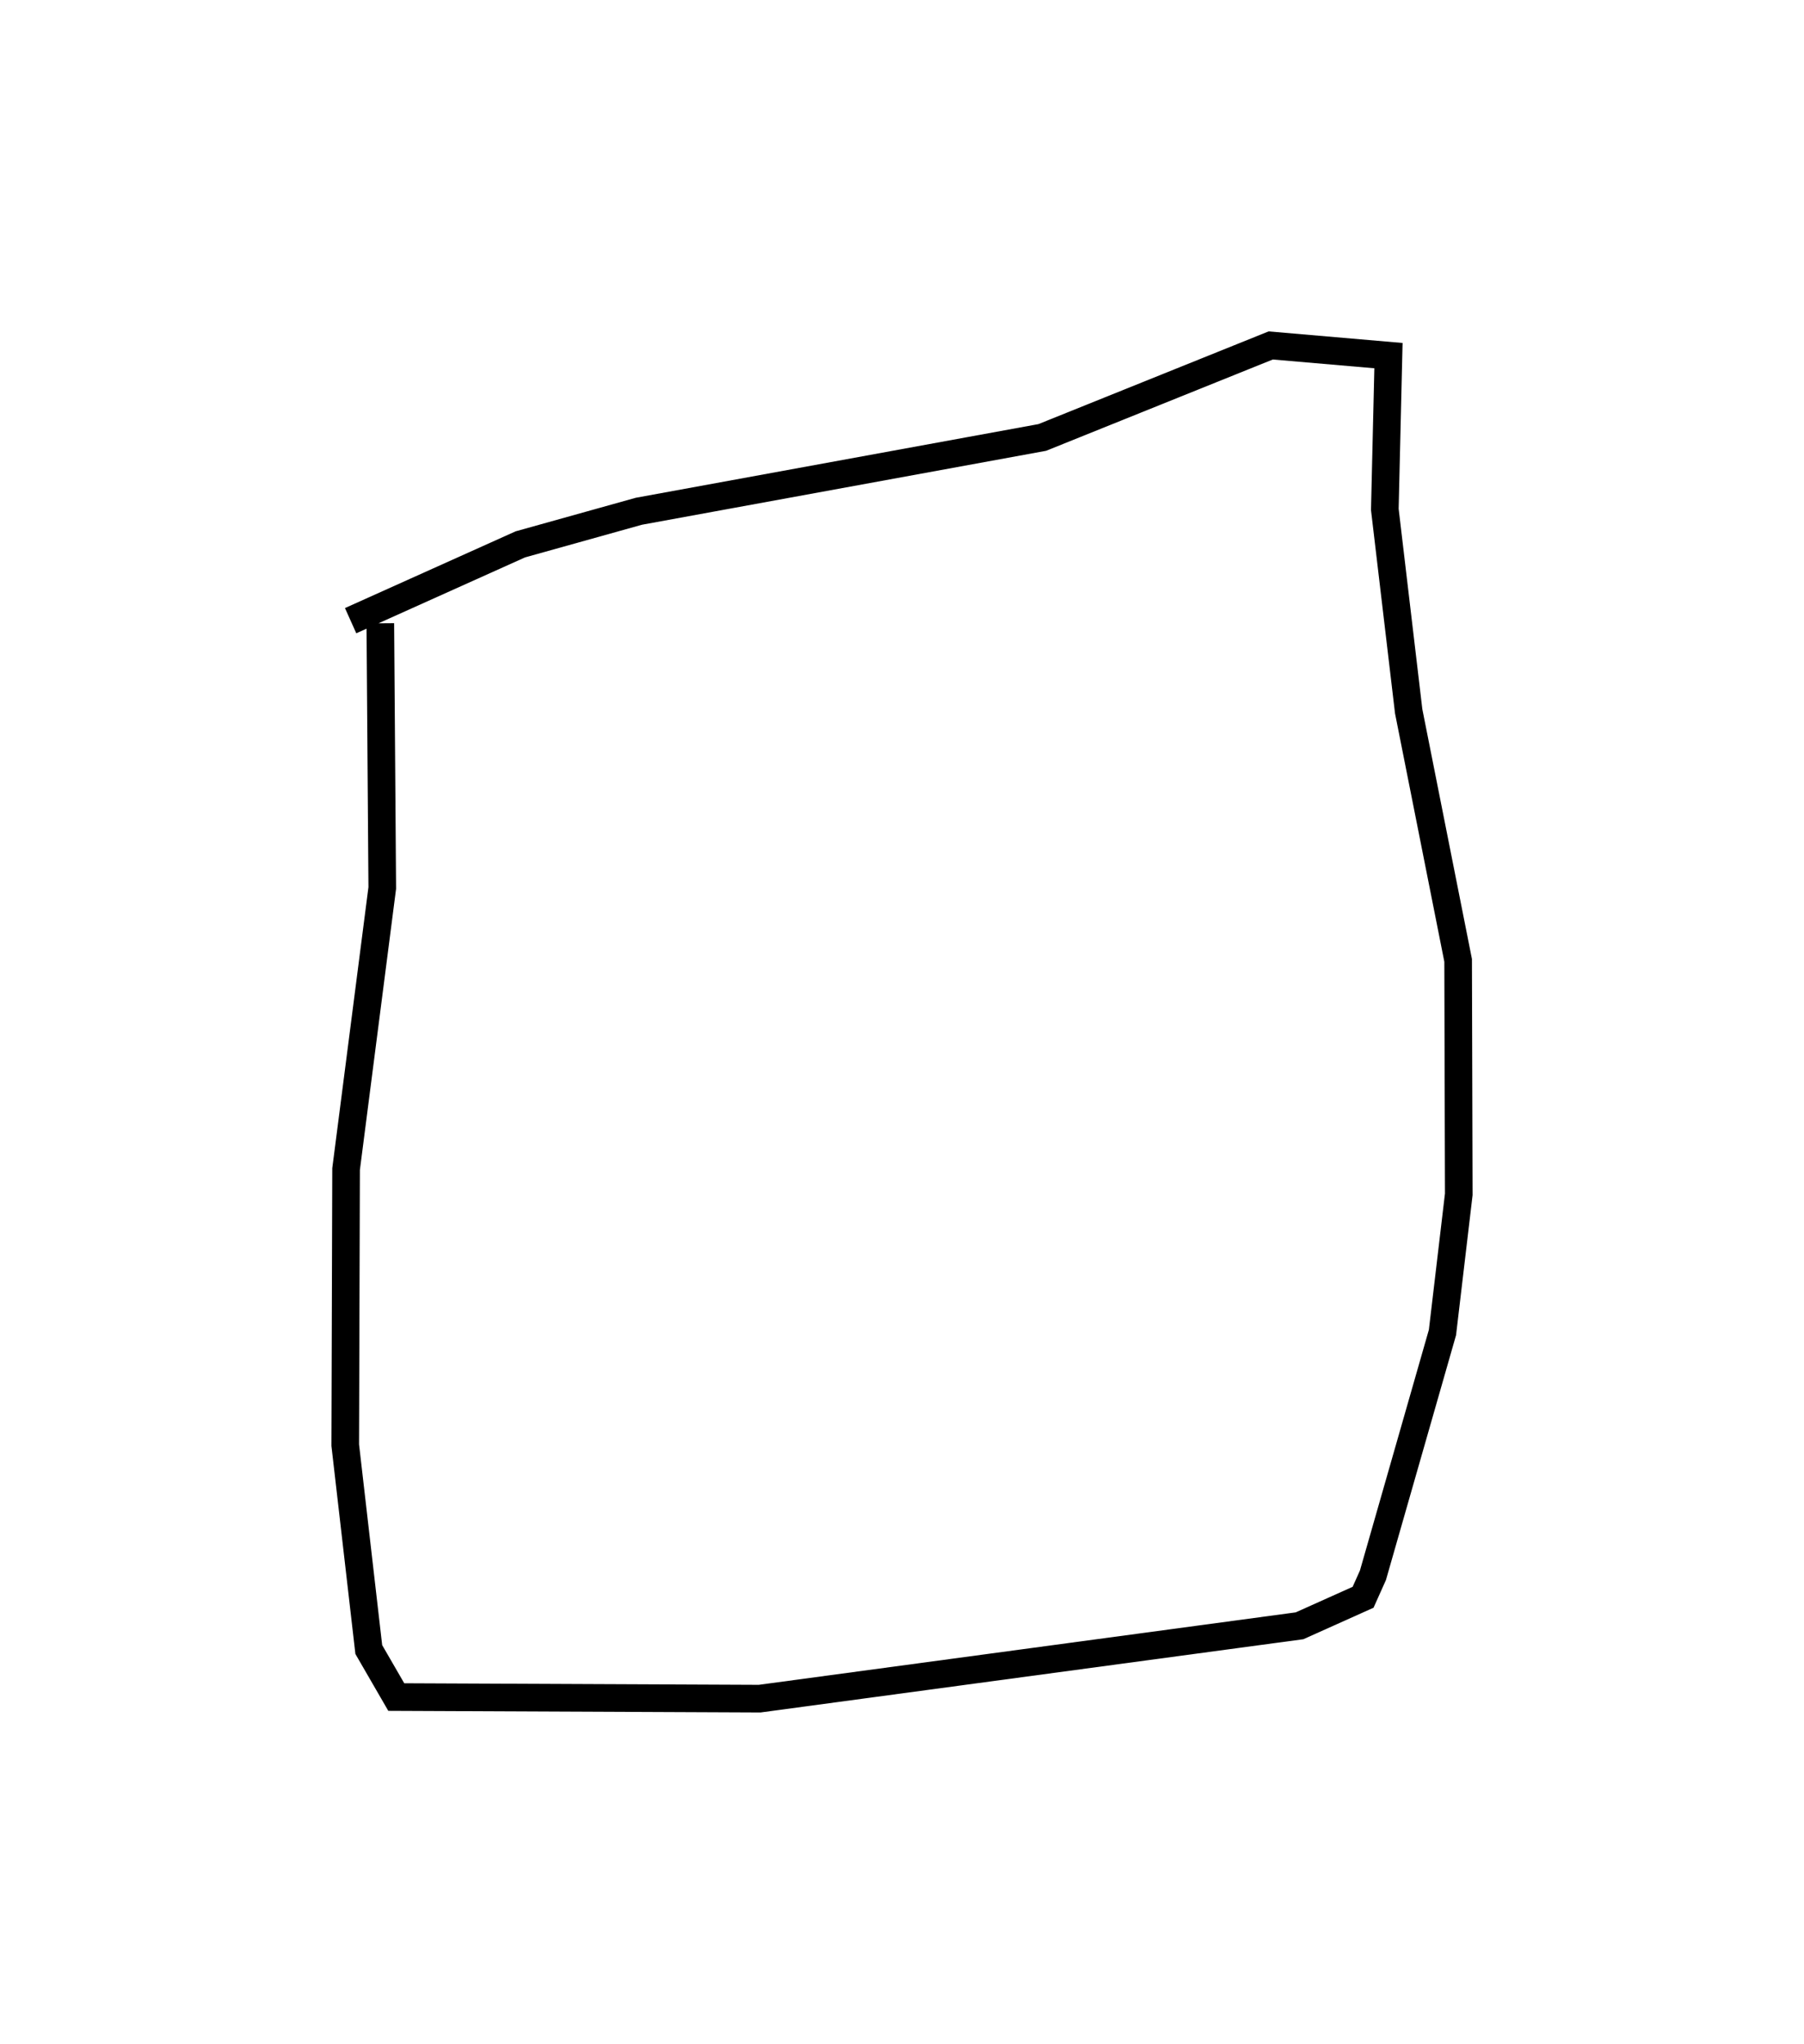 <?xml version="1.0" encoding="utf-8" ?>
<svg baseProfile="full" height="147.937" version="1.1" width="130.634" xmlns="http://www.w3.org/2000/svg" xmlns:ev="http://www.w3.org/2001/xml-events" xmlns:xlink="http://www.w3.org/1999/xlink"><defs /><rect fill="white" height="147.937" width="130.634" x="0" y="0" /><path d="M85.57,91.885 m-58.03,-46.776 l0.141,19.156 -2.62,20.344 l-0.061,19.98 1.705,14.793 l1.99,3.438 26.314,0.116 l39.095,-5.273 4.602,-2.064 l0.714,-1.593 5.034,-17.571 l1.181,-9.997 -0.046,-16.934 l-3.581,-18.025 -1.728,-14.611 l0.264,-11.131 -8.527,-0.736 l-16.543,6.659 -29.211,5.341 l-8.585,2.397 -12.288,5.522 l0.0,0.0 0.0,0.0 l0.0,0.0 0.0,0.0 l0.0,0.0 0.0,0.0 l0.0,0.0 0.0,0.0 l0.0,0.0 0.0,0.0 l0.0,0.0 0.0,0.0 l0.0,0.0 0.0,0.0 l0.0,0.0 0.0,0.0 l0.0,0.0 0.0,0.0 l0.0,0.0 0.0,0.0 l0.0,0.0 0.0,0.0 l0.0,0.0 0.0,0.0 l0.0,0.0 0.0,0.0 l0.0,0.0 0.0,0.0 l0.0,0.0 0.0,0.0 l0.0,0.0 0.0,0.0 l0.0,0.0 0.0,0.0 l0.0,0.0 0.0,0.0 l0.0,0.0 0.0,0.0 l0.0,0.0 0.0,0.0 l0.0,0.0 0.0,0.0 l0.0,0.0 0.0,0.0 l0.0,0.0 0.0,0.0 l0.0,0.0 0.0,0.0 l0.0,0.0 0.0,0.0 l0.0,0.0 0.0,0.0 l0.0,0.0 0.0,0.0 l0.0,0.0 0.0,0.0 l0.0,0.0 0.0,0.0 l0.0,0.0 " fill="none" stroke="black" stroke-width="2.0" /></svg>
